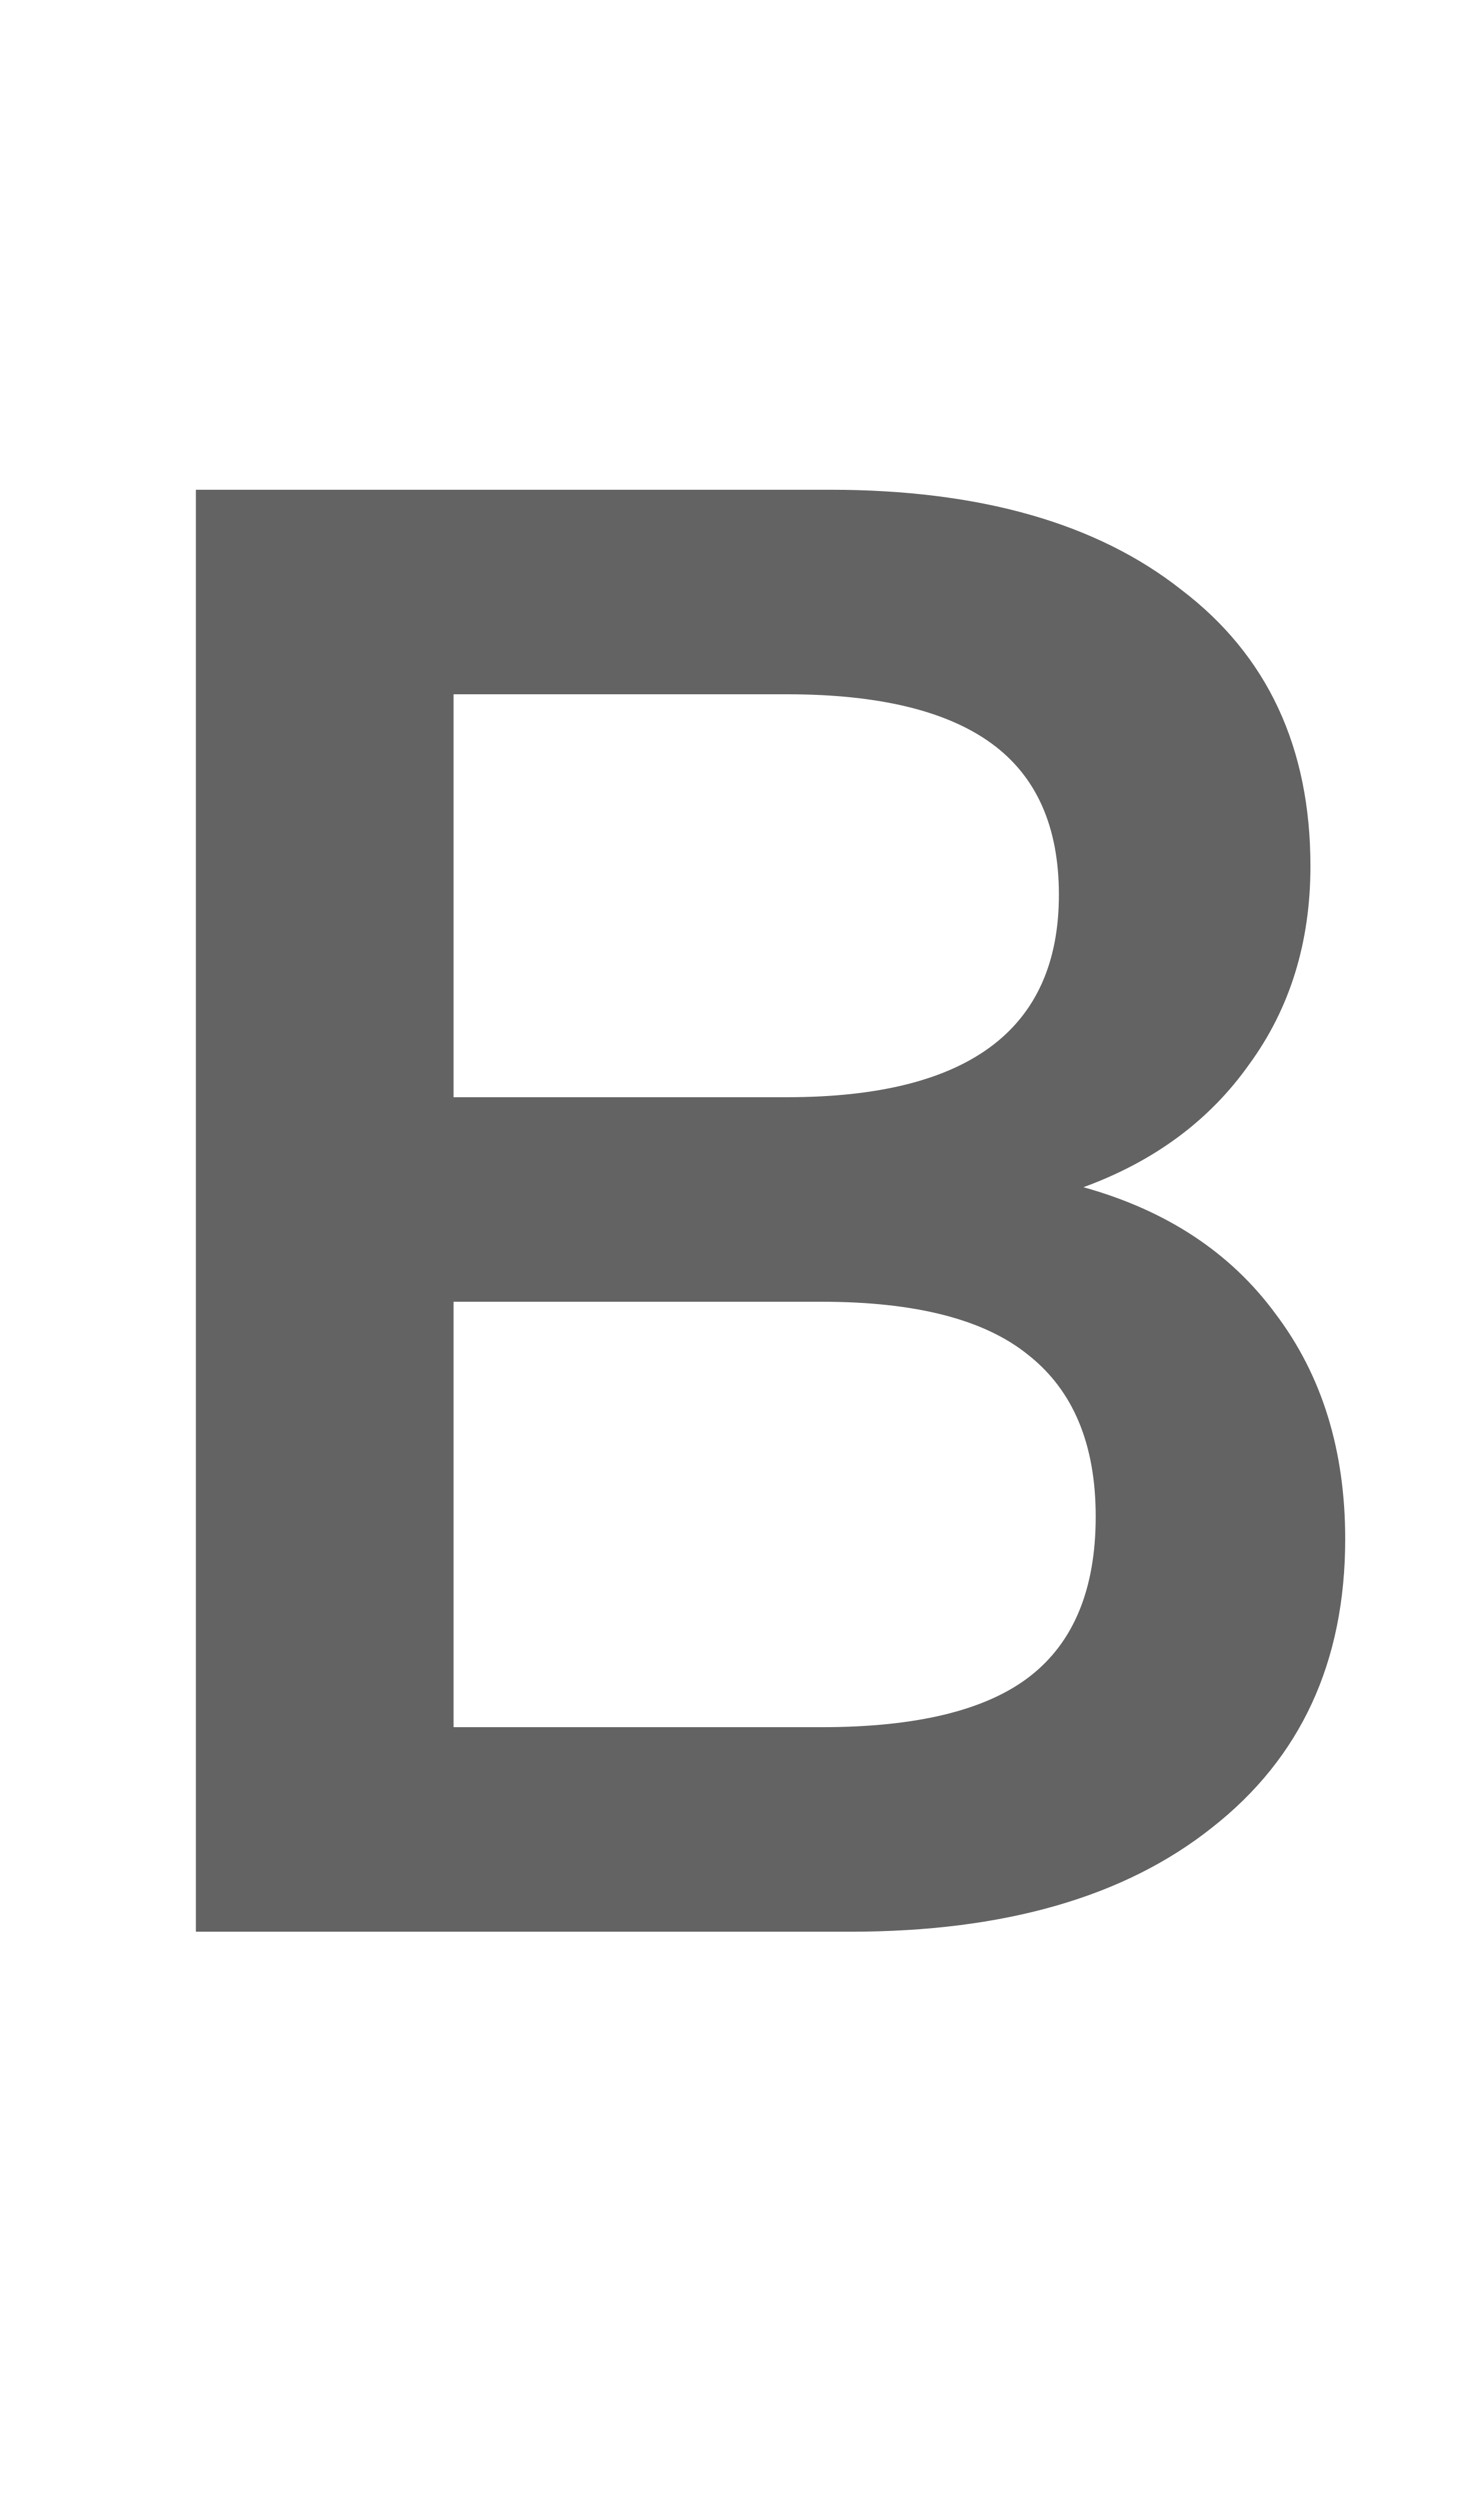 <svg width="13" height="22" viewBox="0 0 13 22" fill="none" xmlns="http://www.w3.org/2000/svg">
<path d="M9.536 10.448C10.268 10.652 10.832 11.024 11.228 11.564C11.636 12.104 11.84 12.764 11.84 13.544C11.84 14.624 11.45 15.47 10.67 16.082C9.902 16.694 8.84 17 7.484 17H1.724V4.31H7.304C8.624 4.31 9.656 4.604 10.4 5.192C11.156 5.768 11.534 6.578 11.534 7.622C11.534 8.294 11.354 8.876 10.994 9.368C10.646 9.86 10.16 10.22 9.536 10.448ZM3.992 9.656H6.926C8.522 9.656 9.32 9.062 9.32 7.874C9.32 7.274 9.122 6.83 8.726 6.542C8.33 6.254 7.73 6.11 6.926 6.11H3.992V9.656ZM7.232 15.2C8.072 15.2 8.684 15.05 9.068 14.75C9.452 14.45 9.644 13.982 9.644 13.346C9.644 12.71 9.446 12.236 9.05 11.924C8.666 11.612 8.06 11.456 7.232 11.456H3.992V15.2H7.232Z" fill="#636363"/>
</svg>
